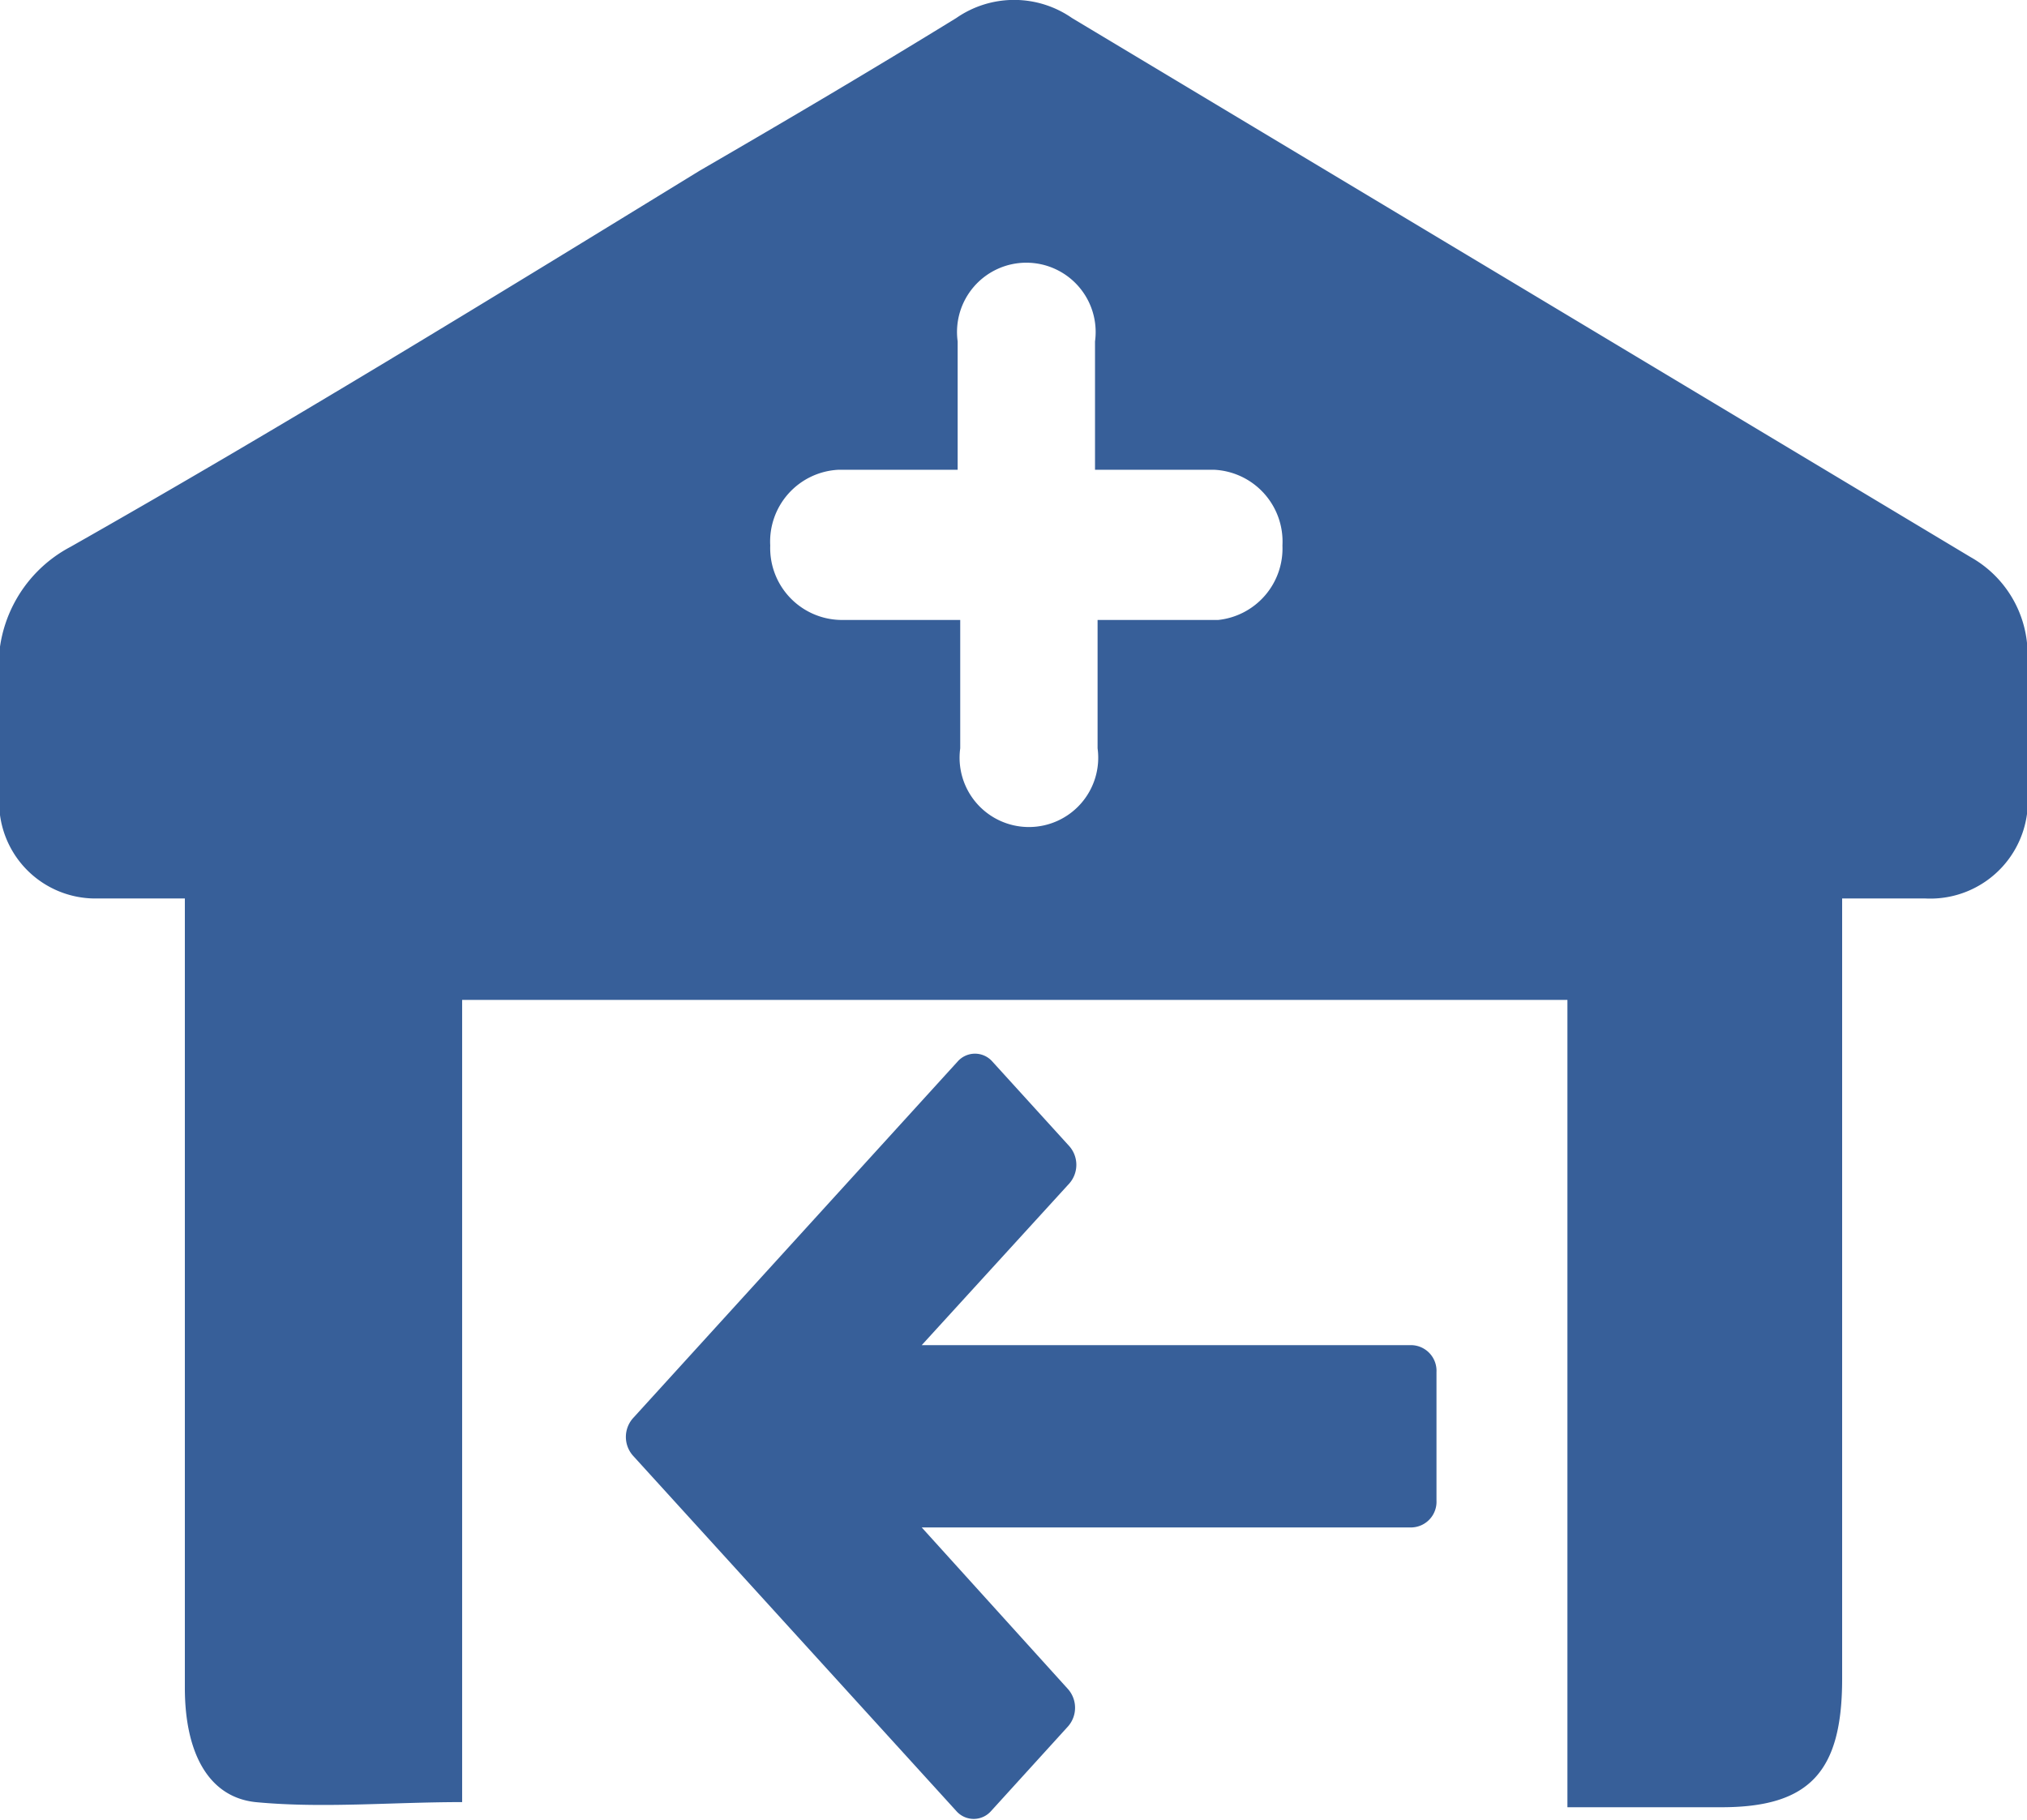<svg xmlns="http://www.w3.org/2000/svg" viewBox="0 0 15.79 14.18"><defs><style>.cls-1{fill:#375f99;}</style></defs><title>phieu_nhap_kho</title><g id="Layer_2" data-name="Layer 2"><g id="Layer_1-2" data-name="Layer 1"><path class="cls-1" d="M7.46,8.27a.18.18,0,0,1,.27,0l.6.66a.22.22,0,0,1,0,.29L7.18,10.48H11a.2.2,0,0,1,.19.21v1a.2.2,0,0,1-.19.21H7.18l1.14,1.26a.22.22,0,0,1,0,.29l-.6.66a.18.18,0,0,1-.27,0L4.93,11.34a.22.22,0,0,1,0-.29Z"/><path class="cls-1" d="M15.35,4.34l-7-4.2a.79.79,0,0,0-.9,0c-.65.4-1.31.79-2,1.19-1.63,1-3.26,2-4.9,2.93A1.05,1.05,0,0,0,0,5.34c0,.27,0,.54,0,.81A.75.75,0,0,0,.75,7h.69V9.08c0,1.36,0,2.71,0,4.07,0,.5.18.85.55.89.52.05,1.06,0,1.61,0V7.79h8.61v6.29h1.2c.69,0,.94-.28.94-1q0-2.81,0-5.63V7H15a.76.76,0,0,0,.79-.86c0-.32,0-.63,0-.95A.87.87,0,0,0,15.35,4.34Zm-5.86.49H8.55v1a.54.54,0,1,1-1.07,0v-1H6.55A.56.56,0,0,1,6,4.25a.56.56,0,0,1,.53-.59h.93v-1a.54.54,0,1,1,1.07,0v1h.93a.56.56,0,0,1,.53.59A.56.56,0,0,1,9.49,4.83Z"/></g></g></svg>